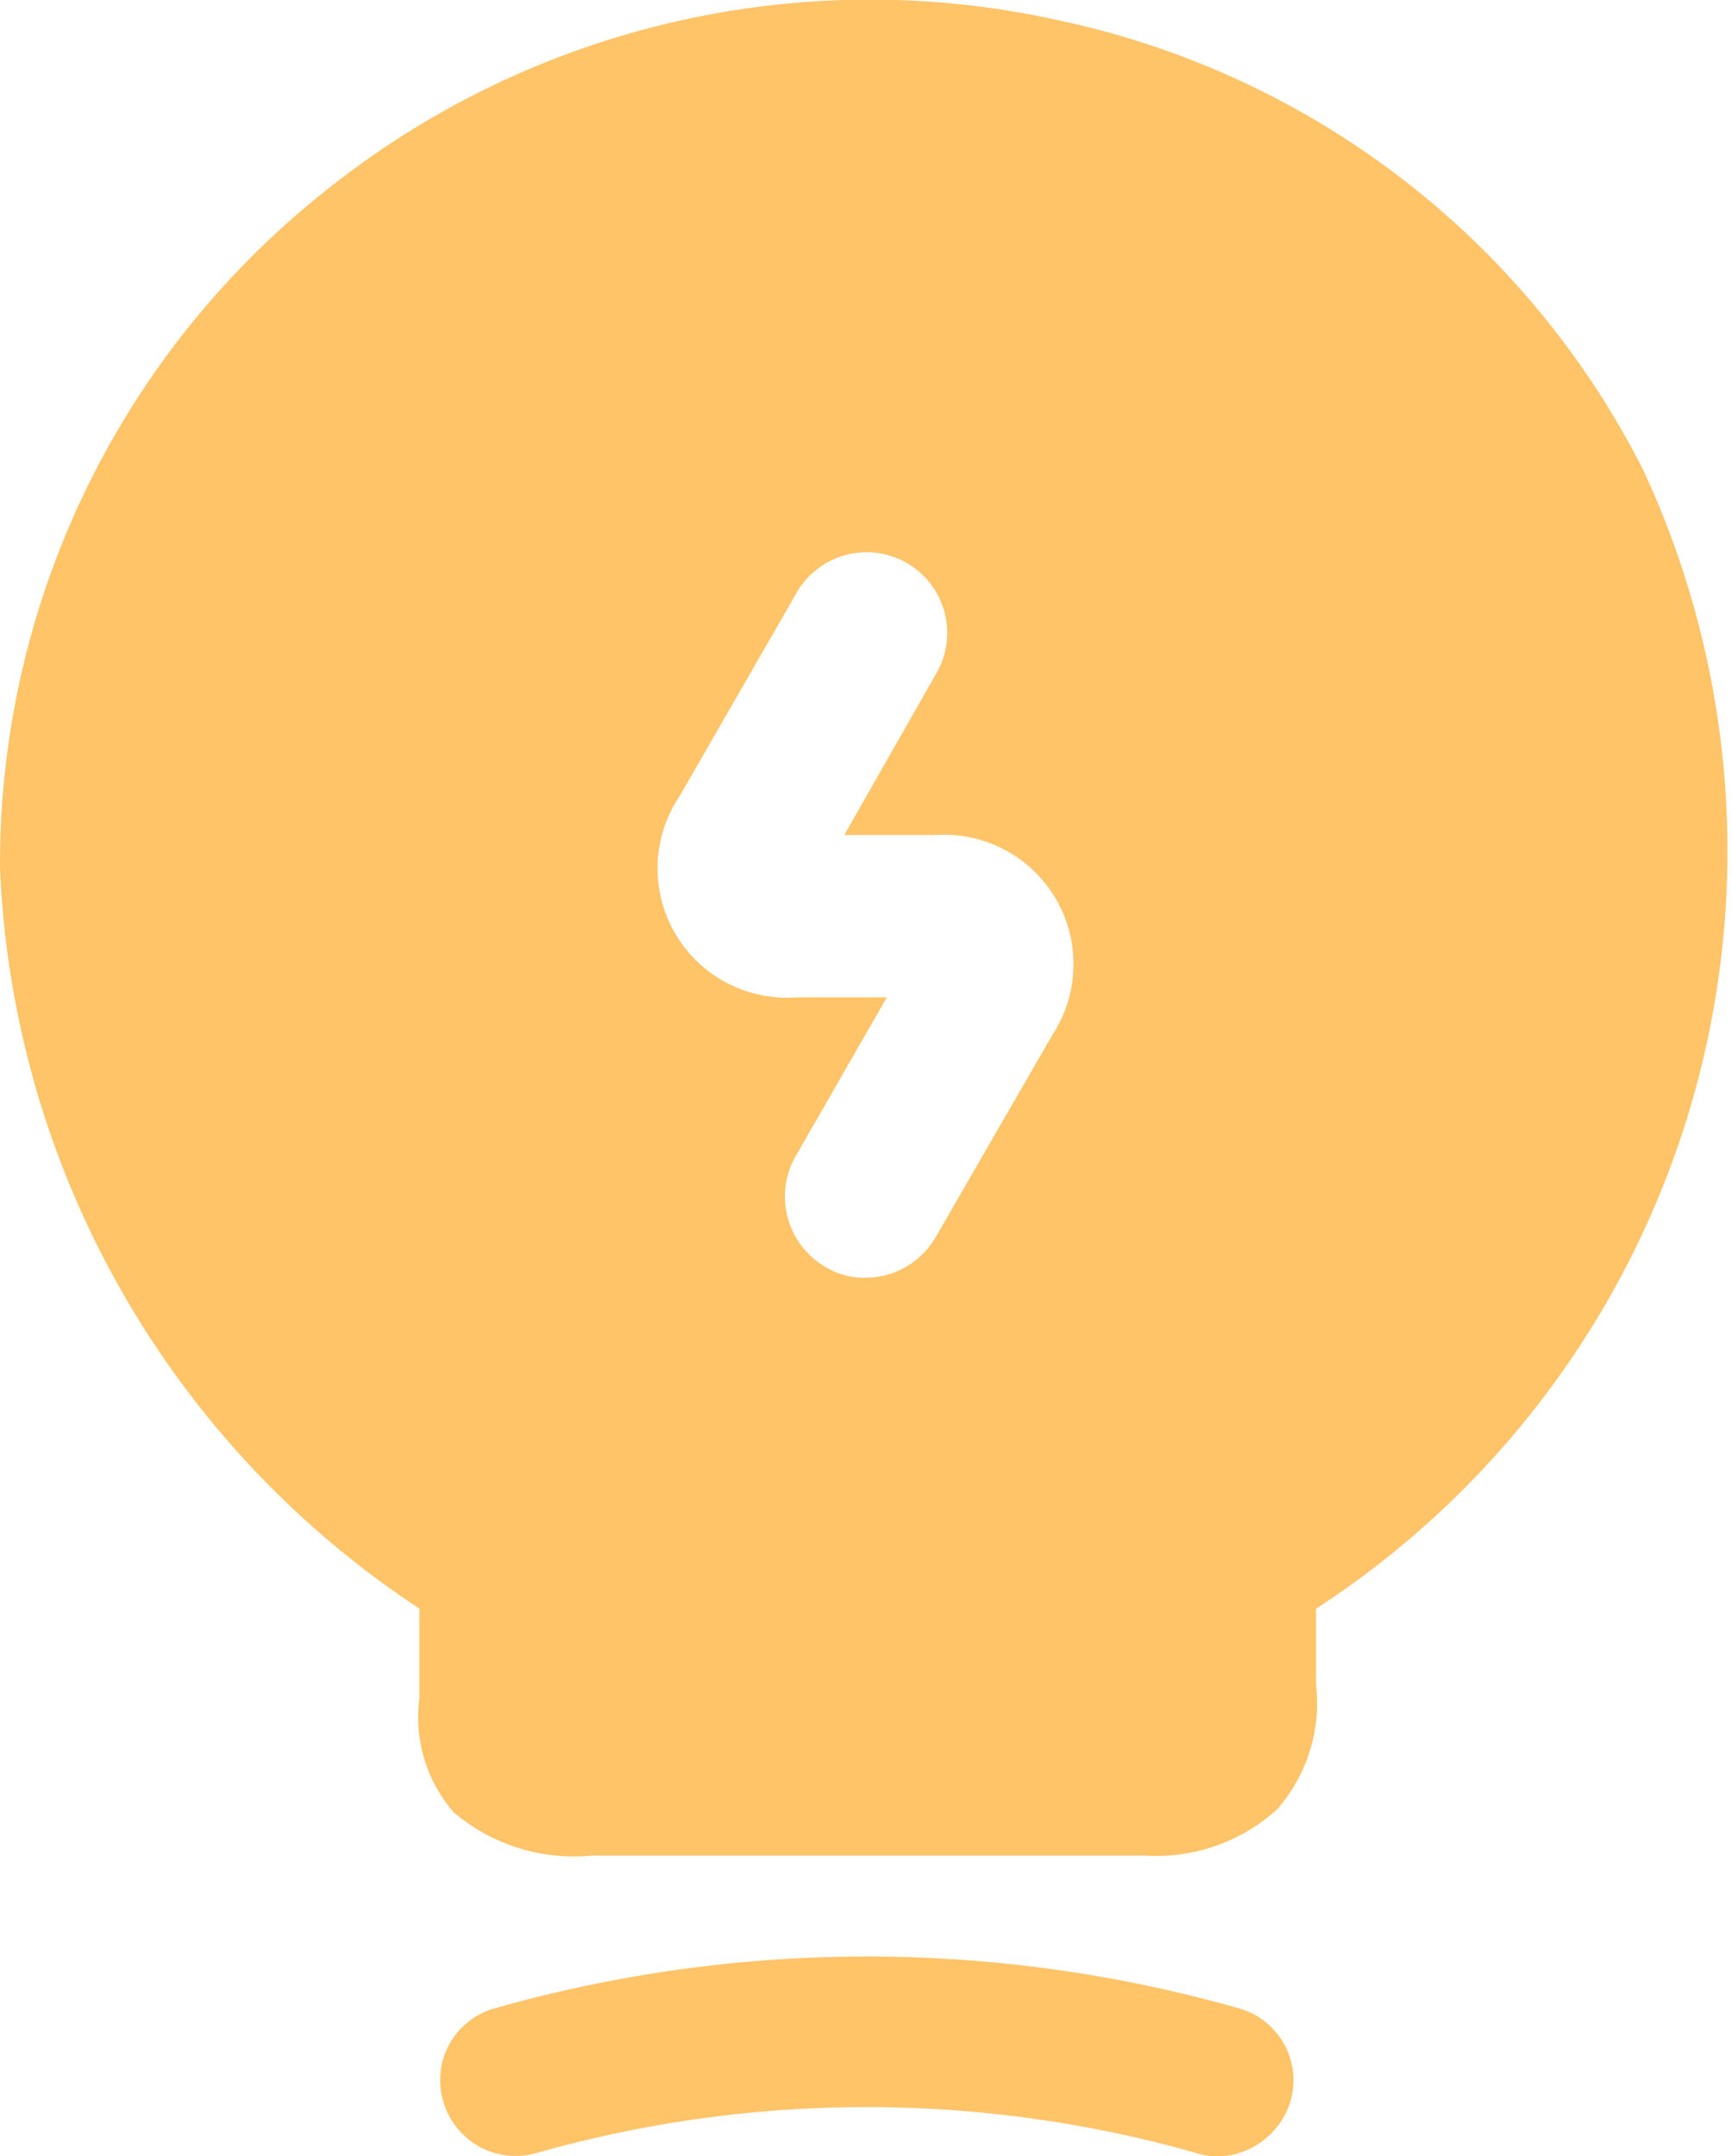 <svg xmlns="http://www.w3.org/2000/svg" width="14.726" height="18.331" viewBox="0 0 14.726 18.331">
  <g id="Group_2198" data-name="Group 2198" transform="translate(-3.639 -1.836)" opacity="0.7">
    <path id="Vector" d="M6.608,1.7a.576.576,0,0,1-.174-.028,10.268,10.268,0,0,0-5.619,0,.64.64,0,0,1-.788-.44A.633.633,0,0,1,.466.44a11.585,11.585,0,0,1,6.325,0,.637.637,0,0,1,.44.788A.663.663,0,0,1,6.608,1.7Z" transform="translate(7.381 18.471)" fill="#ffaa28"/>
    <path id="Vector-2" data-name="Vector" d="M13.97,3.994A7.256,7.256,0,0,0,9.038.181,7.405,7.405,0,0,0,2.759,1.629,7.308,7.308,0,0,0,0,7.377a7.934,7.934,0,0,0,3.566,6.3v.761a1.23,1.23,0,0,0,.293.972,1.581,1.581,0,0,0,1.173.367h4.7a1.531,1.531,0,0,0,1.127-.394,1.371,1.371,0,0,0,.33-1.063v-.642A7.682,7.682,0,0,0,13.97,3.994ZM8.938,8.816l-.981,1.7a.693.693,0,0,1-.6.348.629.629,0,0,1-.339-.092.692.692,0,0,1-.257-.935l.779-1.357h-.77a1.1,1.1,0,0,1-.99-1.714l.981-1.705a.686.686,0,1,1,1.192.678L7.178,7.1h.77a1.1,1.1,0,0,1,.99,1.714Z" transform="translate(3.639 1.836)" fill="#ffaa28"/>
  </g>
</svg>
